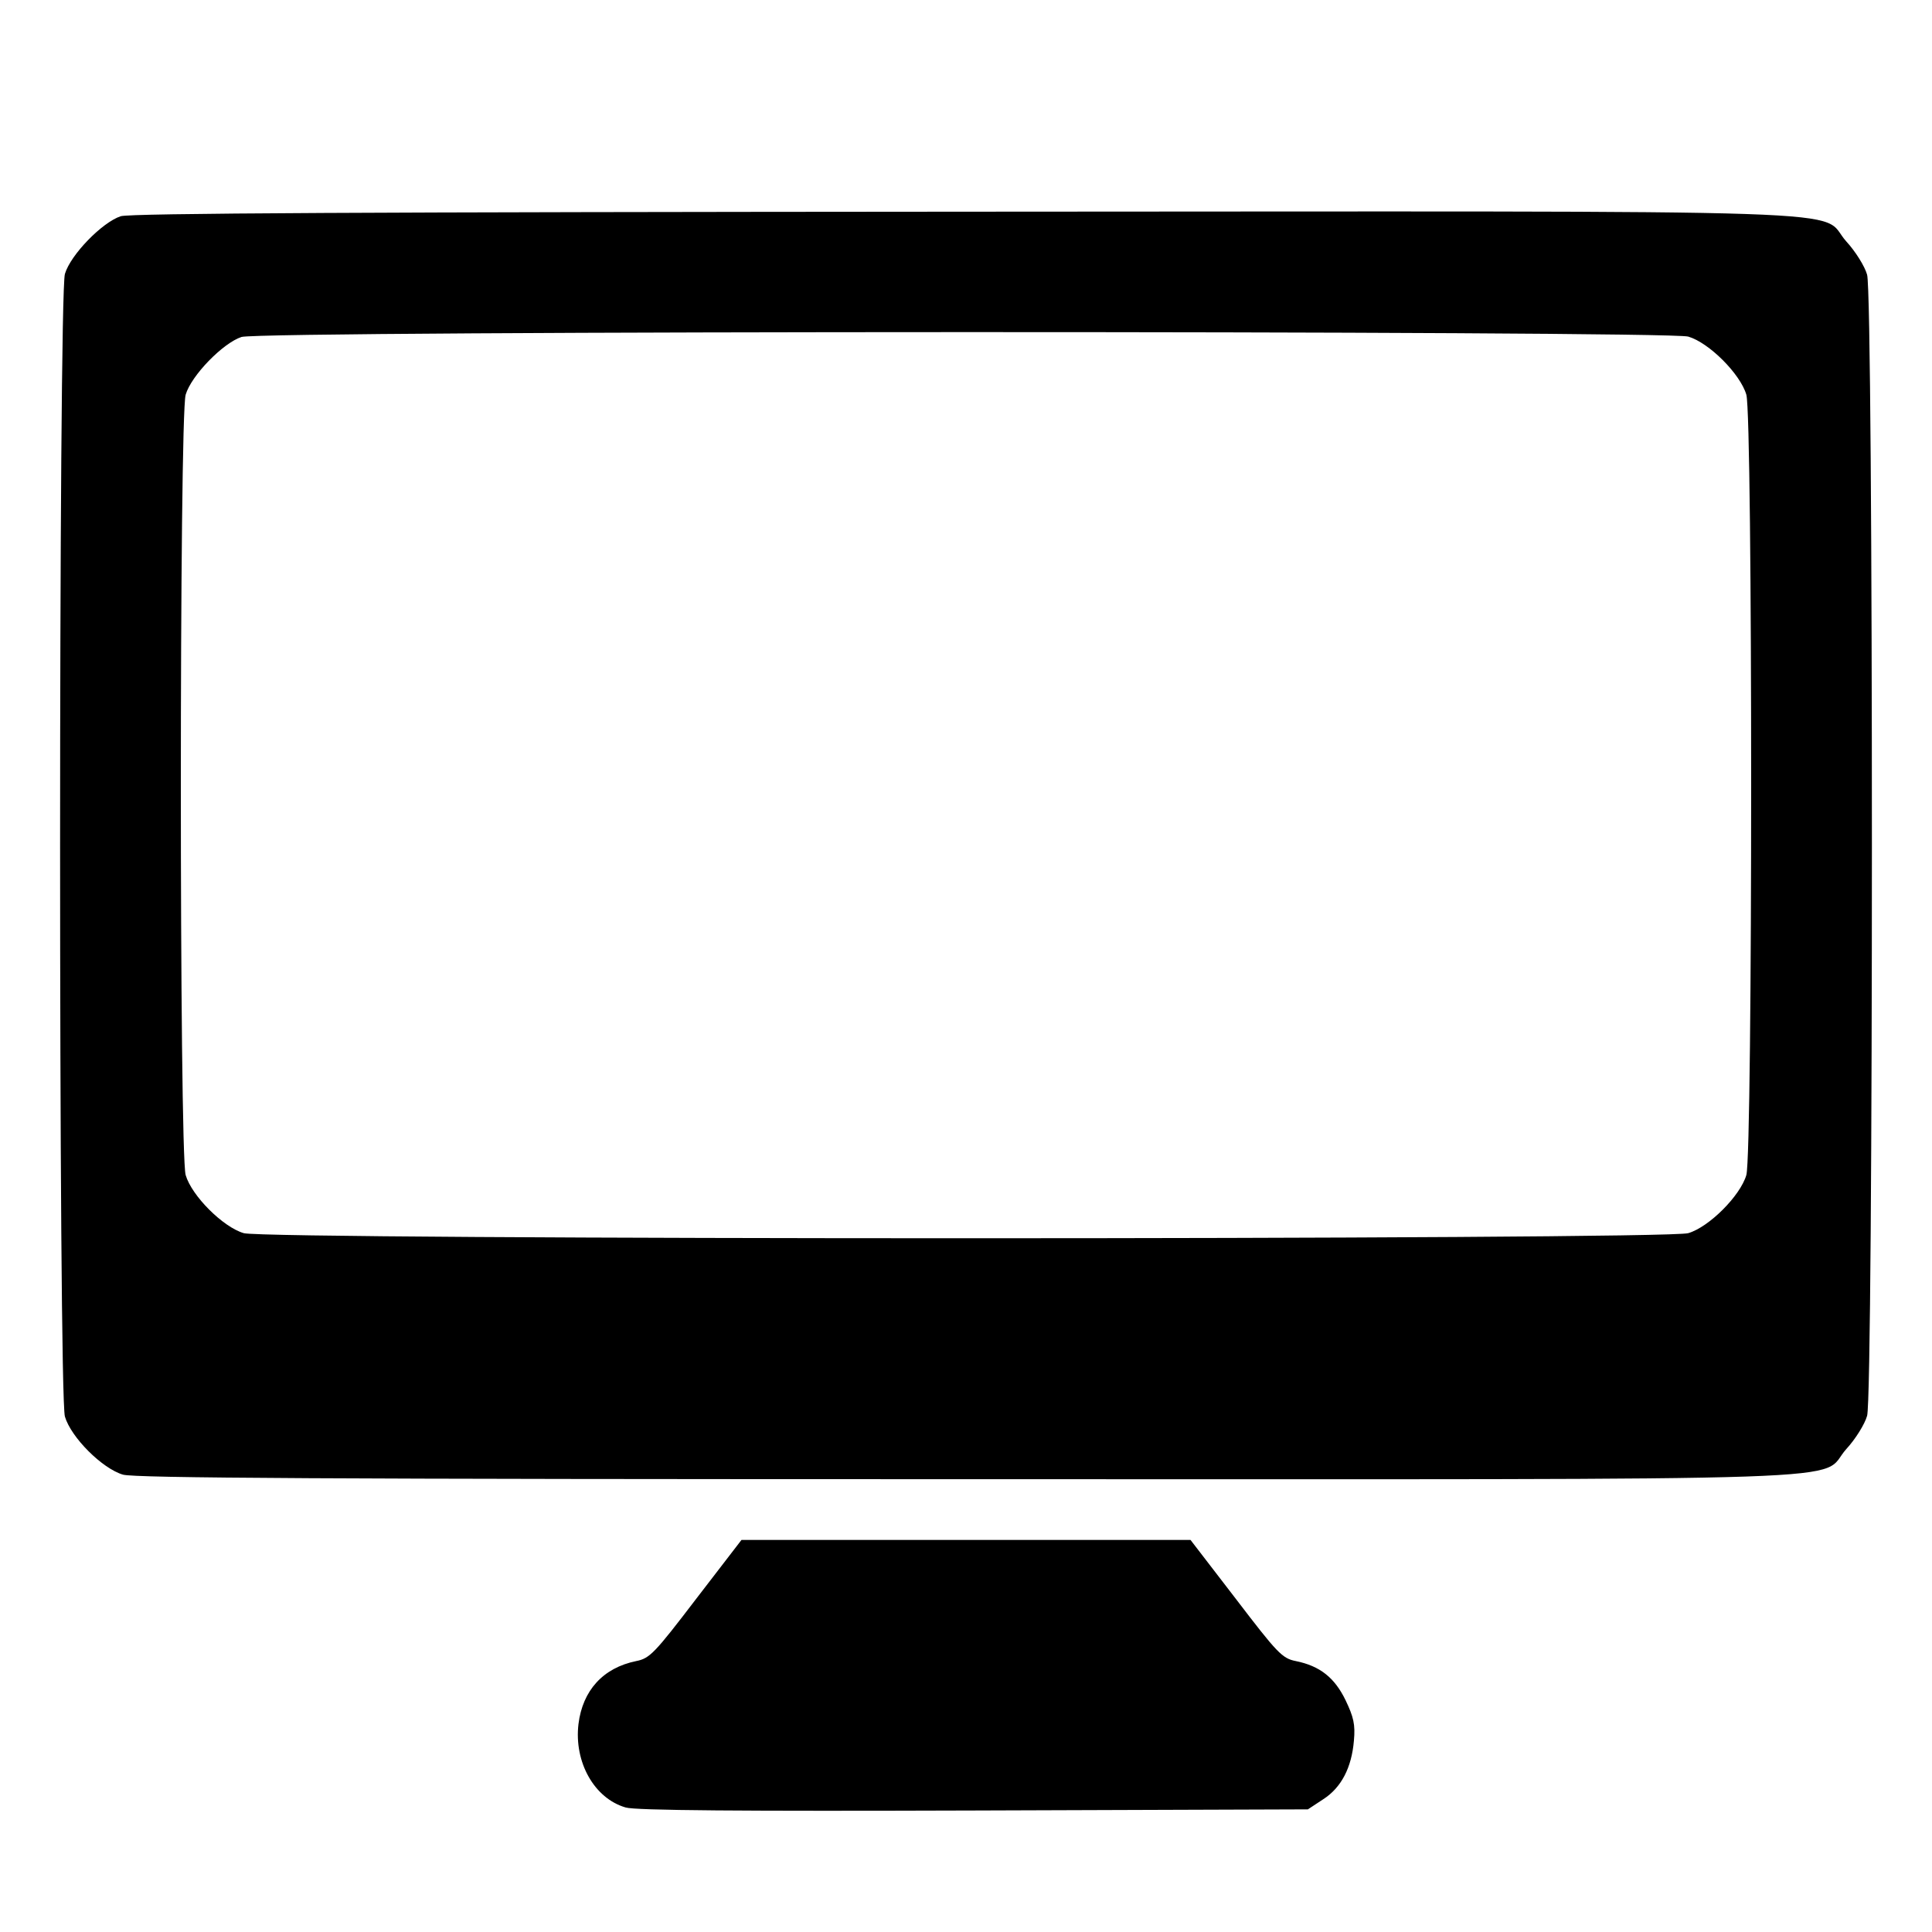 <?xml version="1.0" standalone="no"?>
<!DOCTYPE svg PUBLIC "-//W3C//DTD SVG 20010904//EN"
 "http://www.w3.org/TR/2001/REC-SVG-20010904/DTD/svg10.dtd">
<svg version="1.0" xmlns="http://www.w3.org/2000/svg"
 width="512pt" height="512pt" viewBox="0 0 512 512"
 preserveAspectRatio="xMidYMid meet">

<g transform="translate(0,512) scale(0.1,-0.1)"
fill="#000000" stroke="none">
<path d="M320 4547 c-49 -16 -133 -102 -148 -153 -17 -60 -17 -2968 0 -3028
16 -55 99 -138 154 -154 32 -9 542 -12 2236 -12 2475 0 2252 -8 2331 80 24 26
49 66 55 88 17 57 17 2967 0 3024 -6 22 -31 62 -55 88 -79 88 145 80 -2337 79
-1574 -1 -2211 -4 -2236 -12z m4154 -319 c55 -16 138 -99 154 -154 17 -60 17
-2008 0 -2068 -16 -55 -99 -138 -154 -154 -60 -18 -3768 -18 -3828 0 -55 16
-138 99 -154 154 -17 60 -17 2008 0 2068 15 51 99 137 148 153 53 17 3777 17
3834 1z"/>
<path d="M1845 883 c-110 -144 -123 -158 -159 -165 -88 -18 -142 -78 -153
-167 -12 -101 42 -197 125 -221 26 -8 307 -10 923 -8 l885 3 41 27 c48 31 75
84 81 155 4 43 -1 63 -22 107 -29 60 -68 91 -132 104 -36 7 -49 21 -159 165
l-120 156 -595 0 -595 0 -120 -156z"/>
</g>
</svg>
